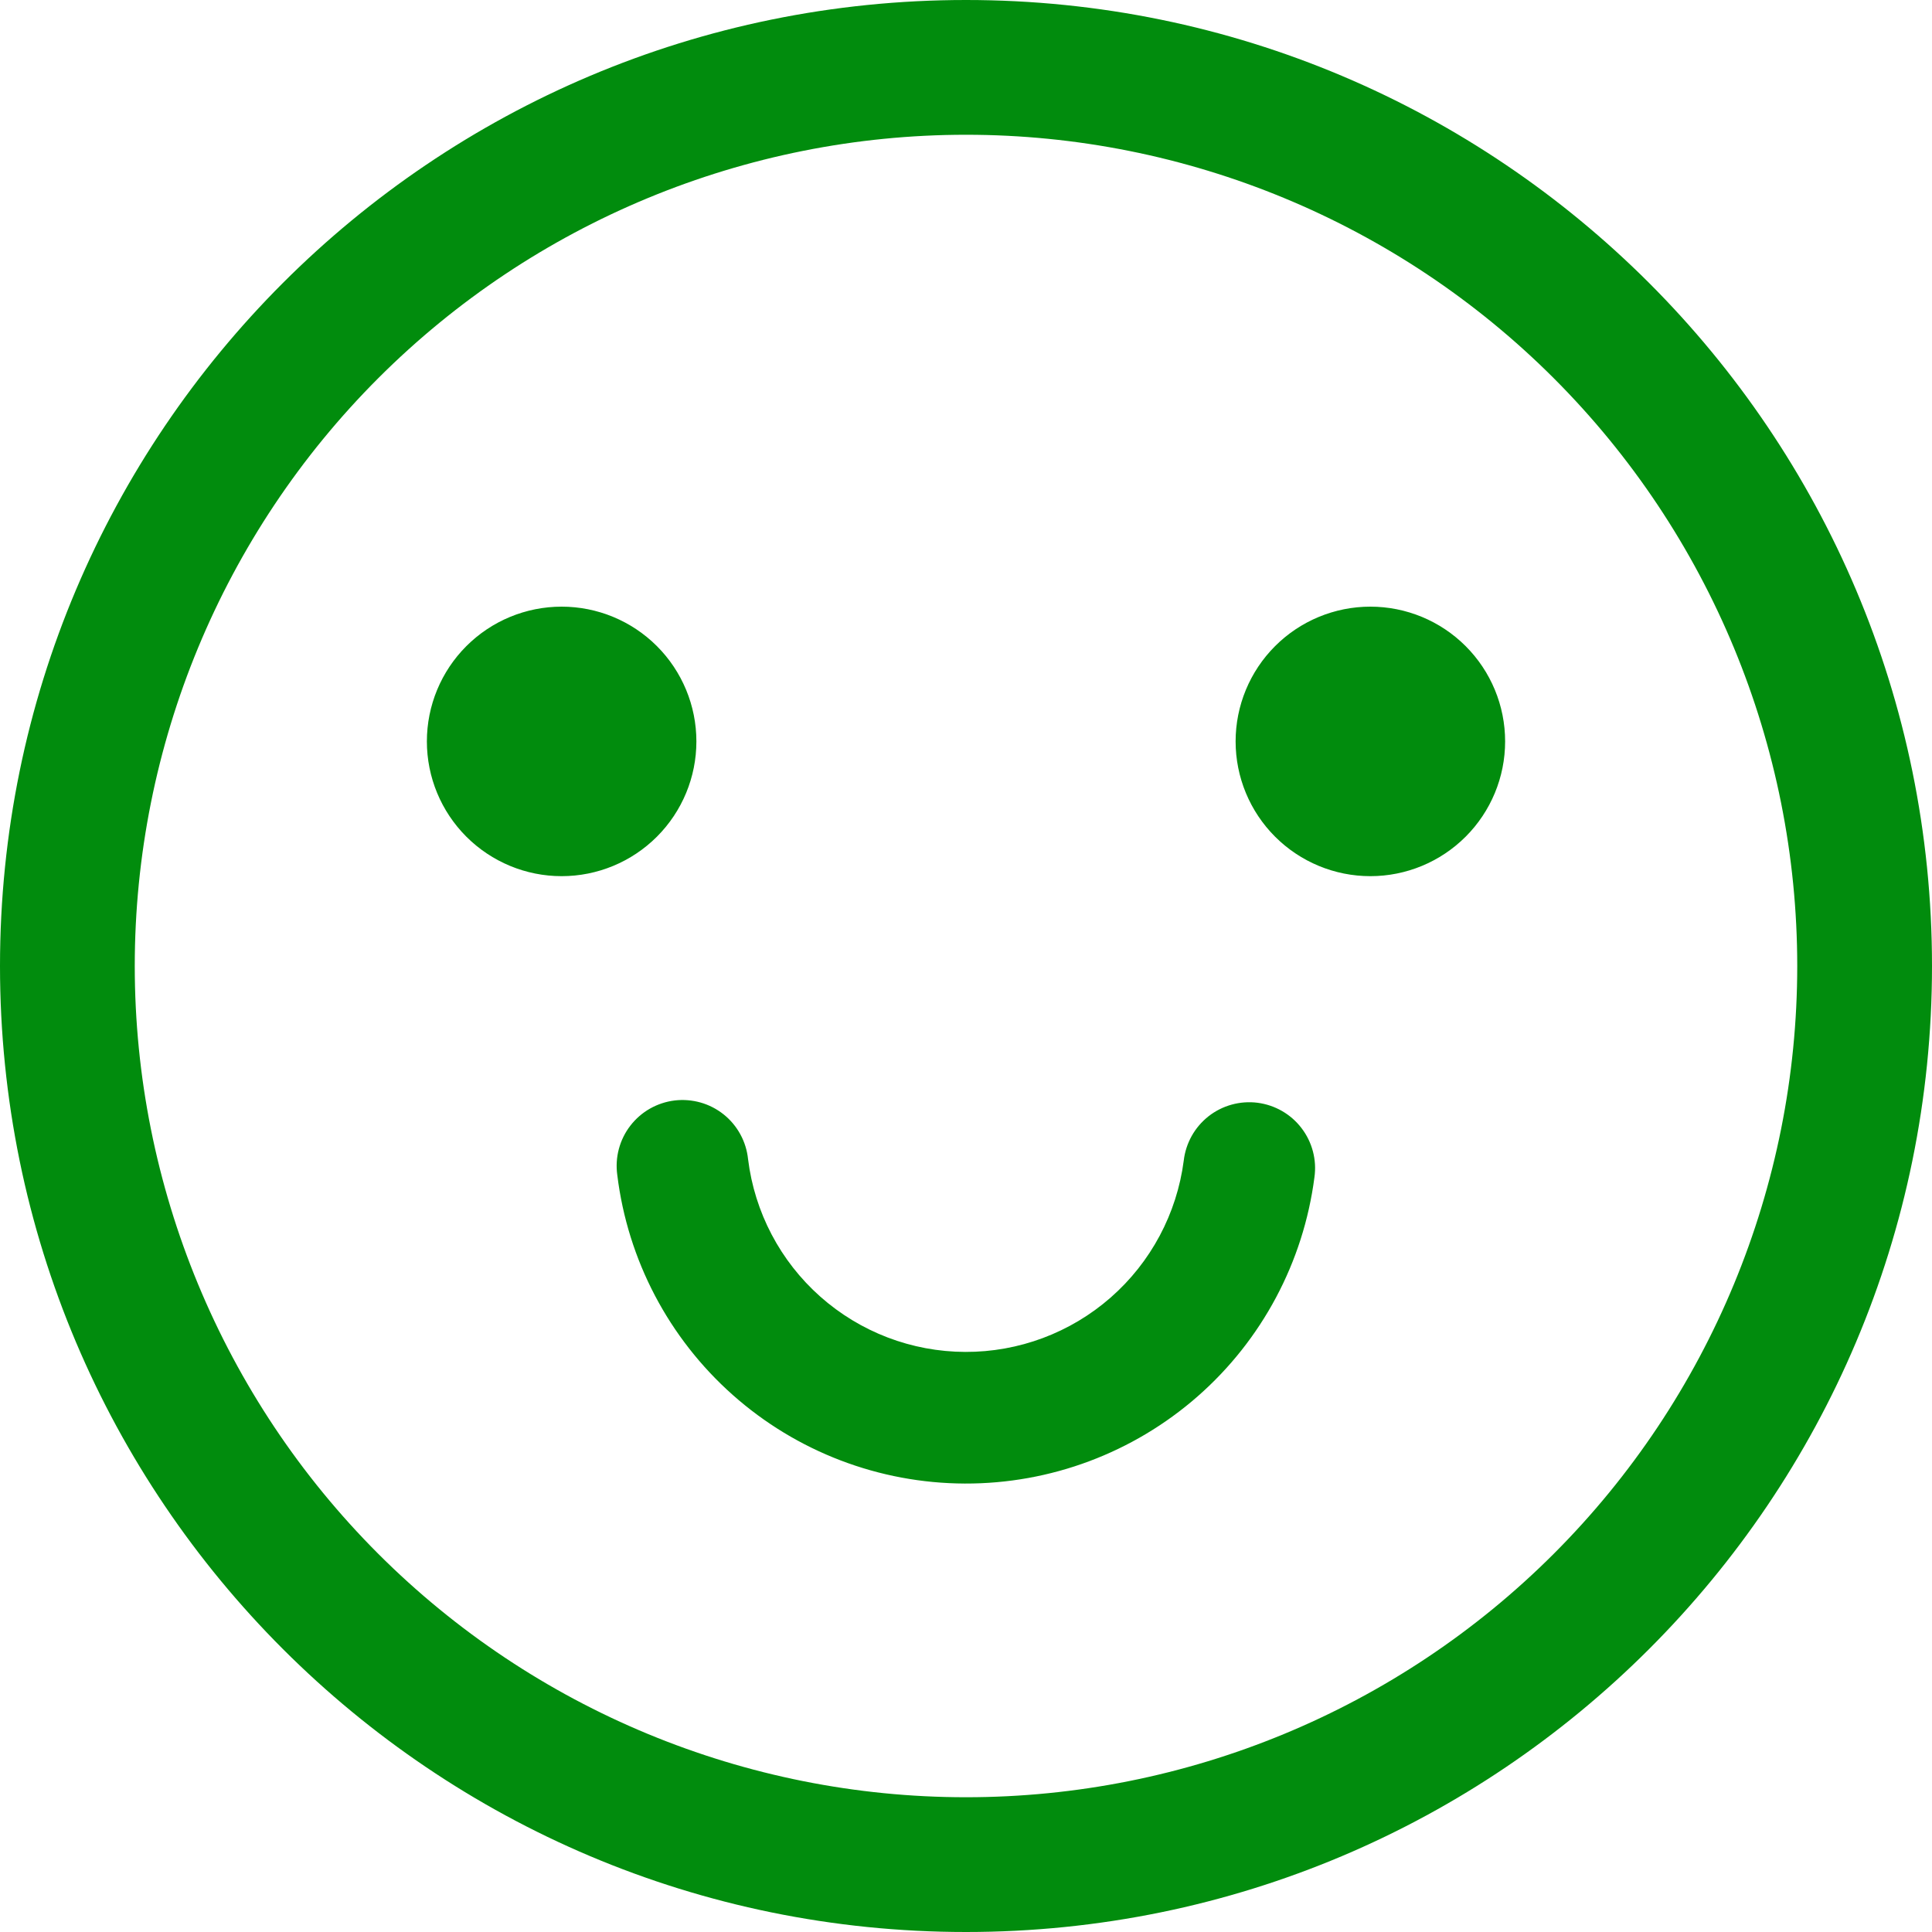 <svg width="60" height="60" viewBox="0 0 60 60" fill="none" xmlns="http://www.w3.org/2000/svg">
<g id="uiw:smile-o" clip-path="url(#clip0_358_1747)">
<path id="Vector" d="M30 0C46.569 0 60 13.431 60 30C60 46.569 46.569 60 30 60C13.431 60 0 46.569 0 30C0 13.431 13.431 0 30 0ZM30 4.185C23.153 4.185 16.587 6.905 11.746 11.746C6.905 16.587 4.185 23.153 4.185 30C4.185 36.847 6.905 43.413 11.746 48.254C16.587 53.095 23.153 55.815 30 55.815C36.847 55.815 43.413 53.095 48.254 48.254C53.095 43.413 55.815 36.847 55.815 30C55.815 23.153 53.095 16.587 48.254 11.746C43.413 6.905 36.847 4.185 30 4.185ZM23.232 36C23.435 37.648 24.232 39.165 25.474 40.267C26.716 41.369 28.317 41.98 29.977 41.985C31.637 41.991 33.243 41.391 34.492 40.297C35.741 39.203 36.548 37.691 36.762 36.045C36.793 35.776 36.877 35.516 37.009 35.279C37.141 35.043 37.319 34.835 37.532 34.667C37.745 34.5 37.989 34.377 38.25 34.305C38.511 34.233 38.784 34.213 39.053 34.247C39.322 34.282 39.581 34.369 39.816 34.504C40.05 34.639 40.256 34.819 40.42 35.035C40.585 35.25 40.705 35.496 40.774 35.758C40.843 36.02 40.859 36.293 40.821 36.561C40.48 39.197 39.189 41.618 37.19 43.369C35.191 45.12 32.621 46.082 29.964 46.073C27.306 46.064 24.743 45.086 22.756 43.321C20.768 41.556 19.493 39.127 19.17 36.489C19.133 36.22 19.149 35.946 19.219 35.683C19.289 35.42 19.41 35.174 19.576 34.959C19.742 34.744 19.949 34.563 20.185 34.429C20.422 34.295 20.682 34.209 20.952 34.176C21.222 34.144 21.495 34.166 21.757 34.24C22.018 34.314 22.262 34.44 22.475 34.61C22.687 34.78 22.863 34.99 22.993 35.229C23.123 35.467 23.204 35.73 23.232 36ZM17.442 18.84C18.552 18.84 19.616 19.281 20.401 20.066C21.186 20.851 21.627 21.915 21.627 23.025C21.627 24.135 21.186 25.199 20.401 25.984C19.616 26.769 18.552 27.21 17.442 27.21C16.332 27.21 15.268 26.769 14.483 25.984C13.698 25.199 13.257 24.135 13.257 23.025C13.257 21.915 13.698 20.851 14.483 20.066C15.268 19.281 16.332 18.84 17.442 18.84ZM42.558 18.84C43.668 18.84 44.732 19.281 45.517 20.066C46.302 20.851 46.743 21.915 46.743 23.025C46.743 24.135 46.302 25.199 45.517 25.984C44.732 26.769 43.668 27.21 42.558 27.21C41.448 27.21 40.384 26.769 39.599 25.984C38.814 25.199 38.373 24.135 38.373 23.025C38.373 21.915 38.814 20.851 39.599 20.066C40.384 19.281 41.448 18.84 42.558 18.84Z" fill="#018C0D"/>
</g>
<defs>
<clipPath id="clip0_358_1747">
<rect width="60" height="60" fill="white"/>
</clipPath>
</defs>
</svg>
